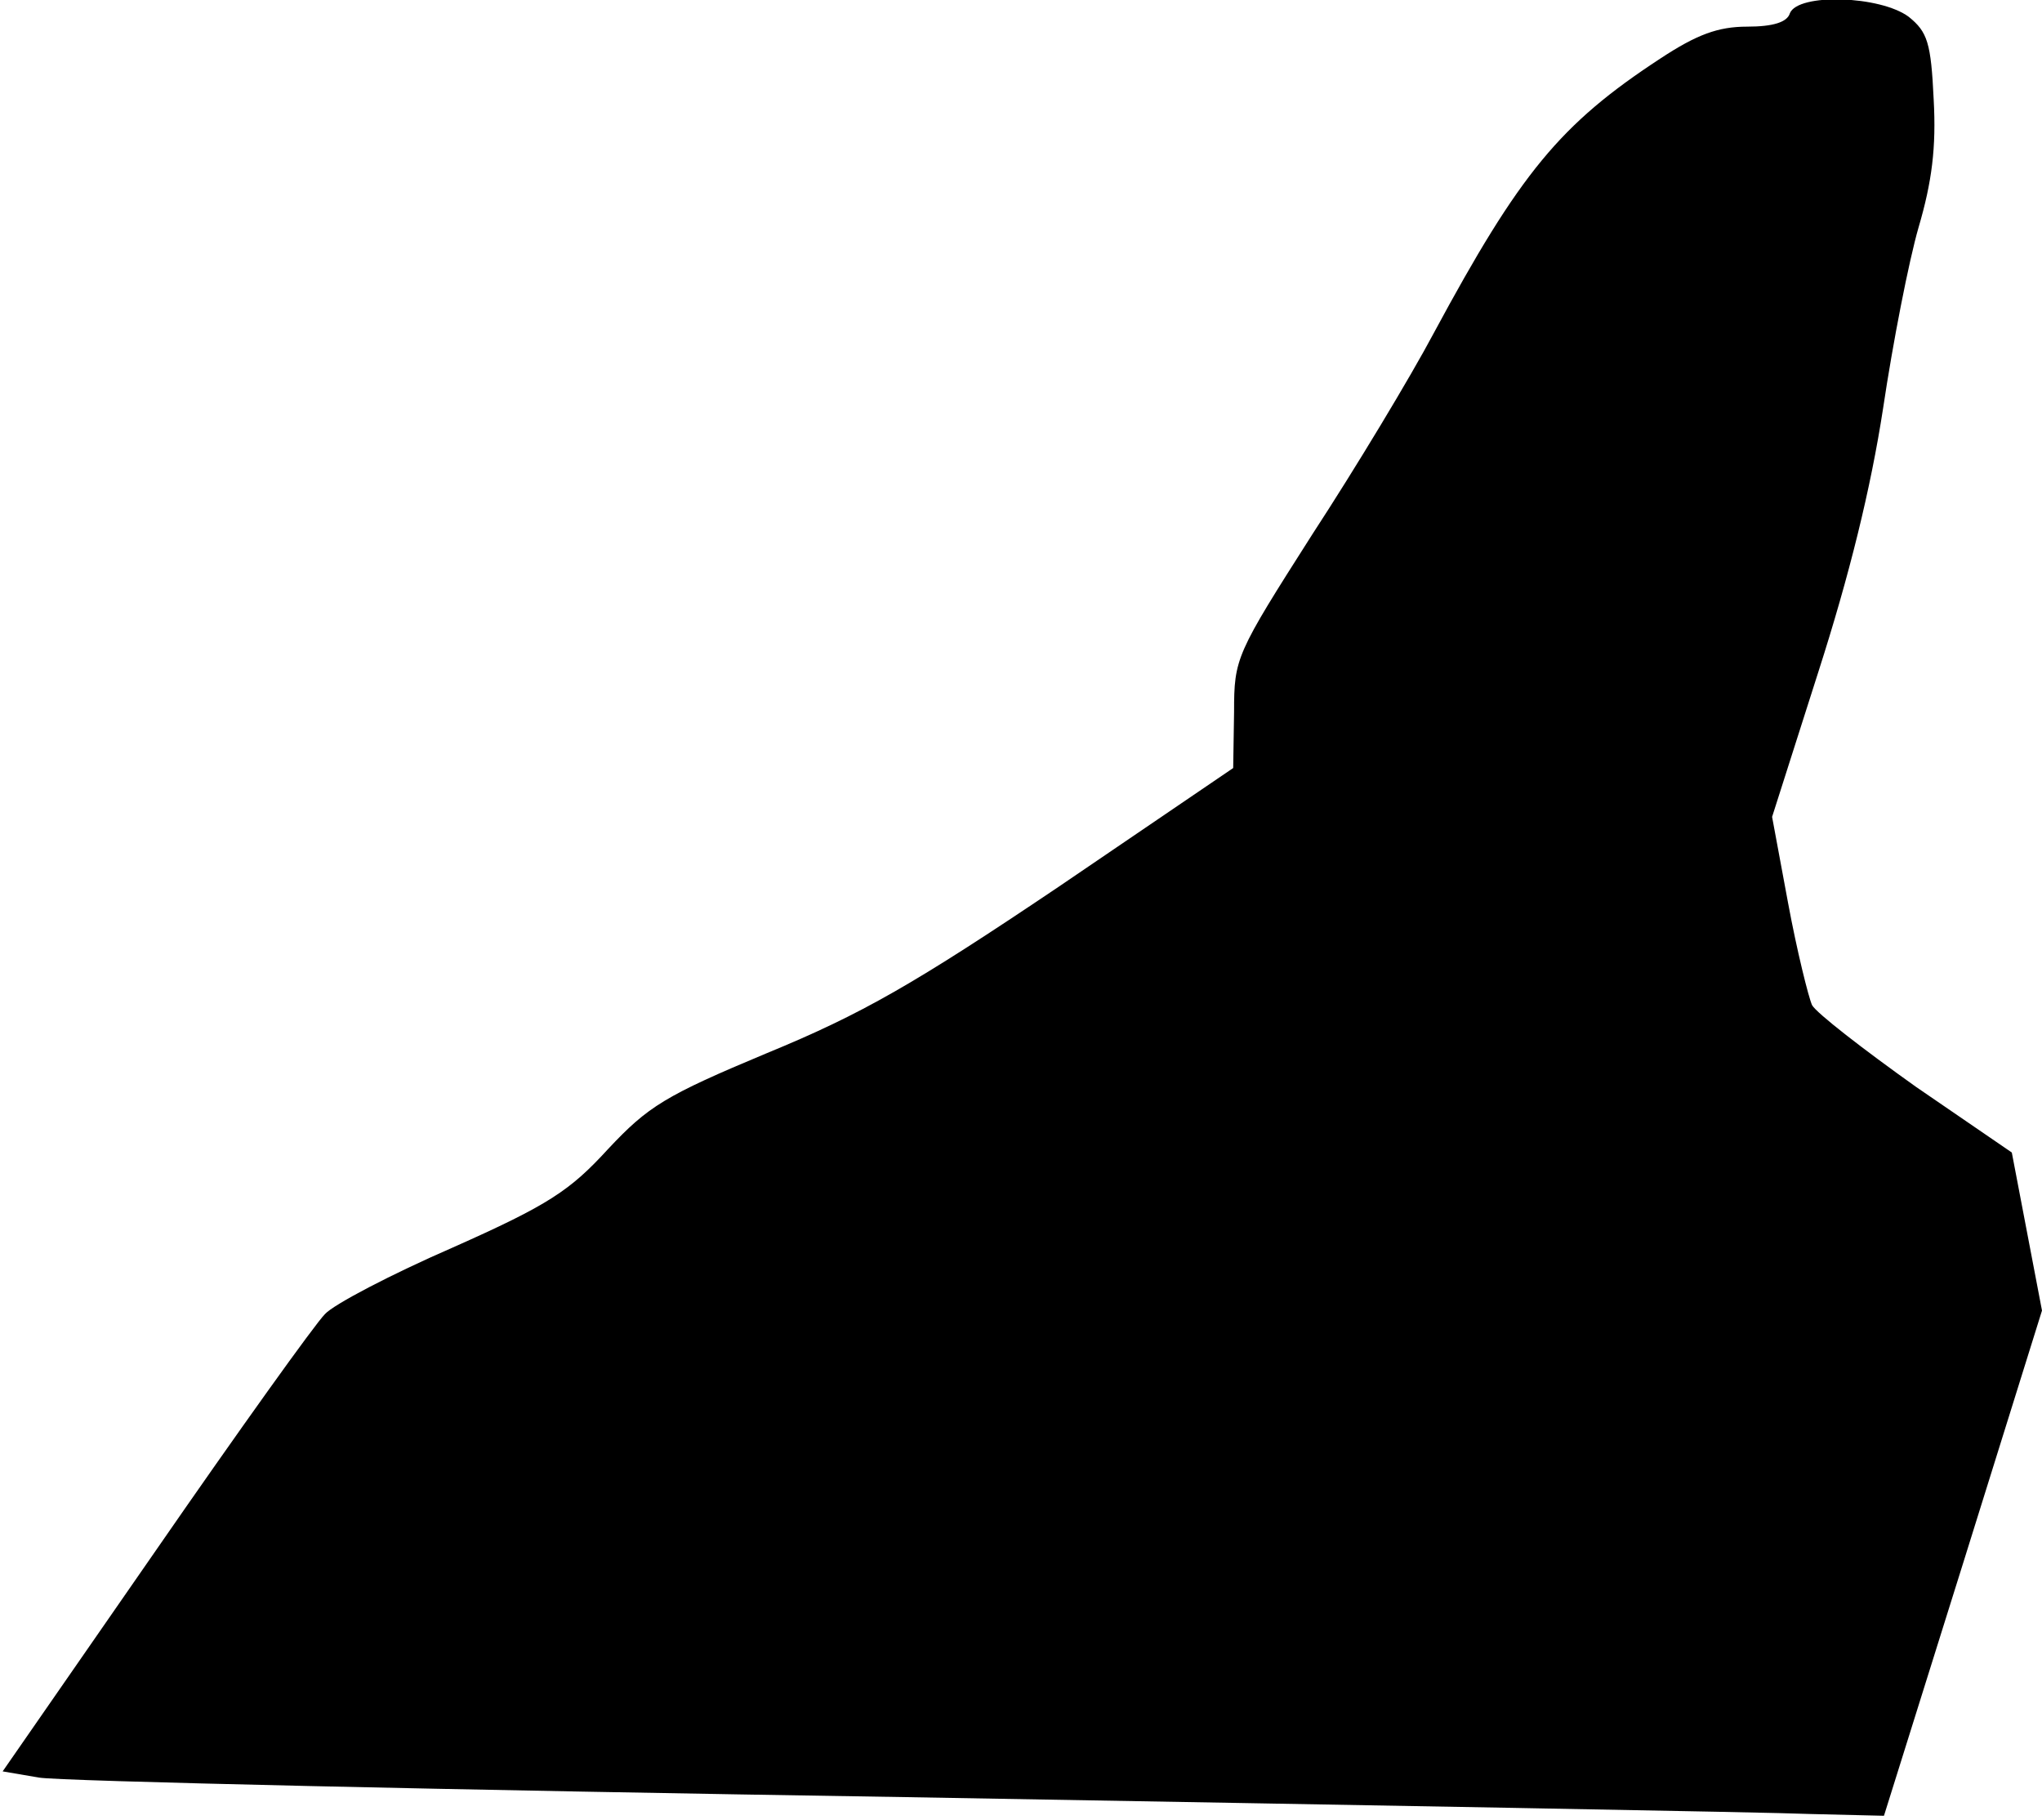 <?xml version="1.0" standalone="no"?>
<!DOCTYPE svg PUBLIC "-//W3C//DTD SVG 20010904//EN"
 "http://www.w3.org/TR/2001/REC-SVG-20010904/DTD/svg10.dtd">
<svg version="1.0" xmlns="http://www.w3.org/2000/svg"
 width="230pt" height="205pt" viewBox="0 0 230 205"
 preserveAspectRatio="xMidYMid meet">
<g transform="translate(0,205) scale(0.1,-0.1)"
fill="#000000" stroke="none">
<path fill="#000000" stroke="none" d="M2016 2035 c-3 -10 -19 -15 -48 -15
-33 0 -57 -9 -98 -36 -113 -74 -158 -129 -255 -309 -26 -49 -88 -152 -137
-227 -86 -135 -88 -139 -88 -200 l-1 -63 -197 -134 c-162 -109 -221 -143 -328
-187 -115 -48 -134 -60 -179 -108 -43 -47 -67 -63 -175 -111 -69 -30 -134 -64
-144 -75 -11 -11 -97 -131 -191 -267 l-172 -248 41 -7 c23 -4 462 -14 976 -22
514 -9 973 -17 1019 -19 l83 -2 89 284 89 285 -17 89 -17 89 -108 74 c-59 42
-112 83 -117 92 -4 9 -17 61 -27 115 l-18 97 52 163 c35 109 59 206 73 297 11
74 29 166 40 204 15 51 20 90 17 144 -3 64 -7 76 -28 93 -32 24 -125 27 -134
4z"/>
</g>
</svg>
